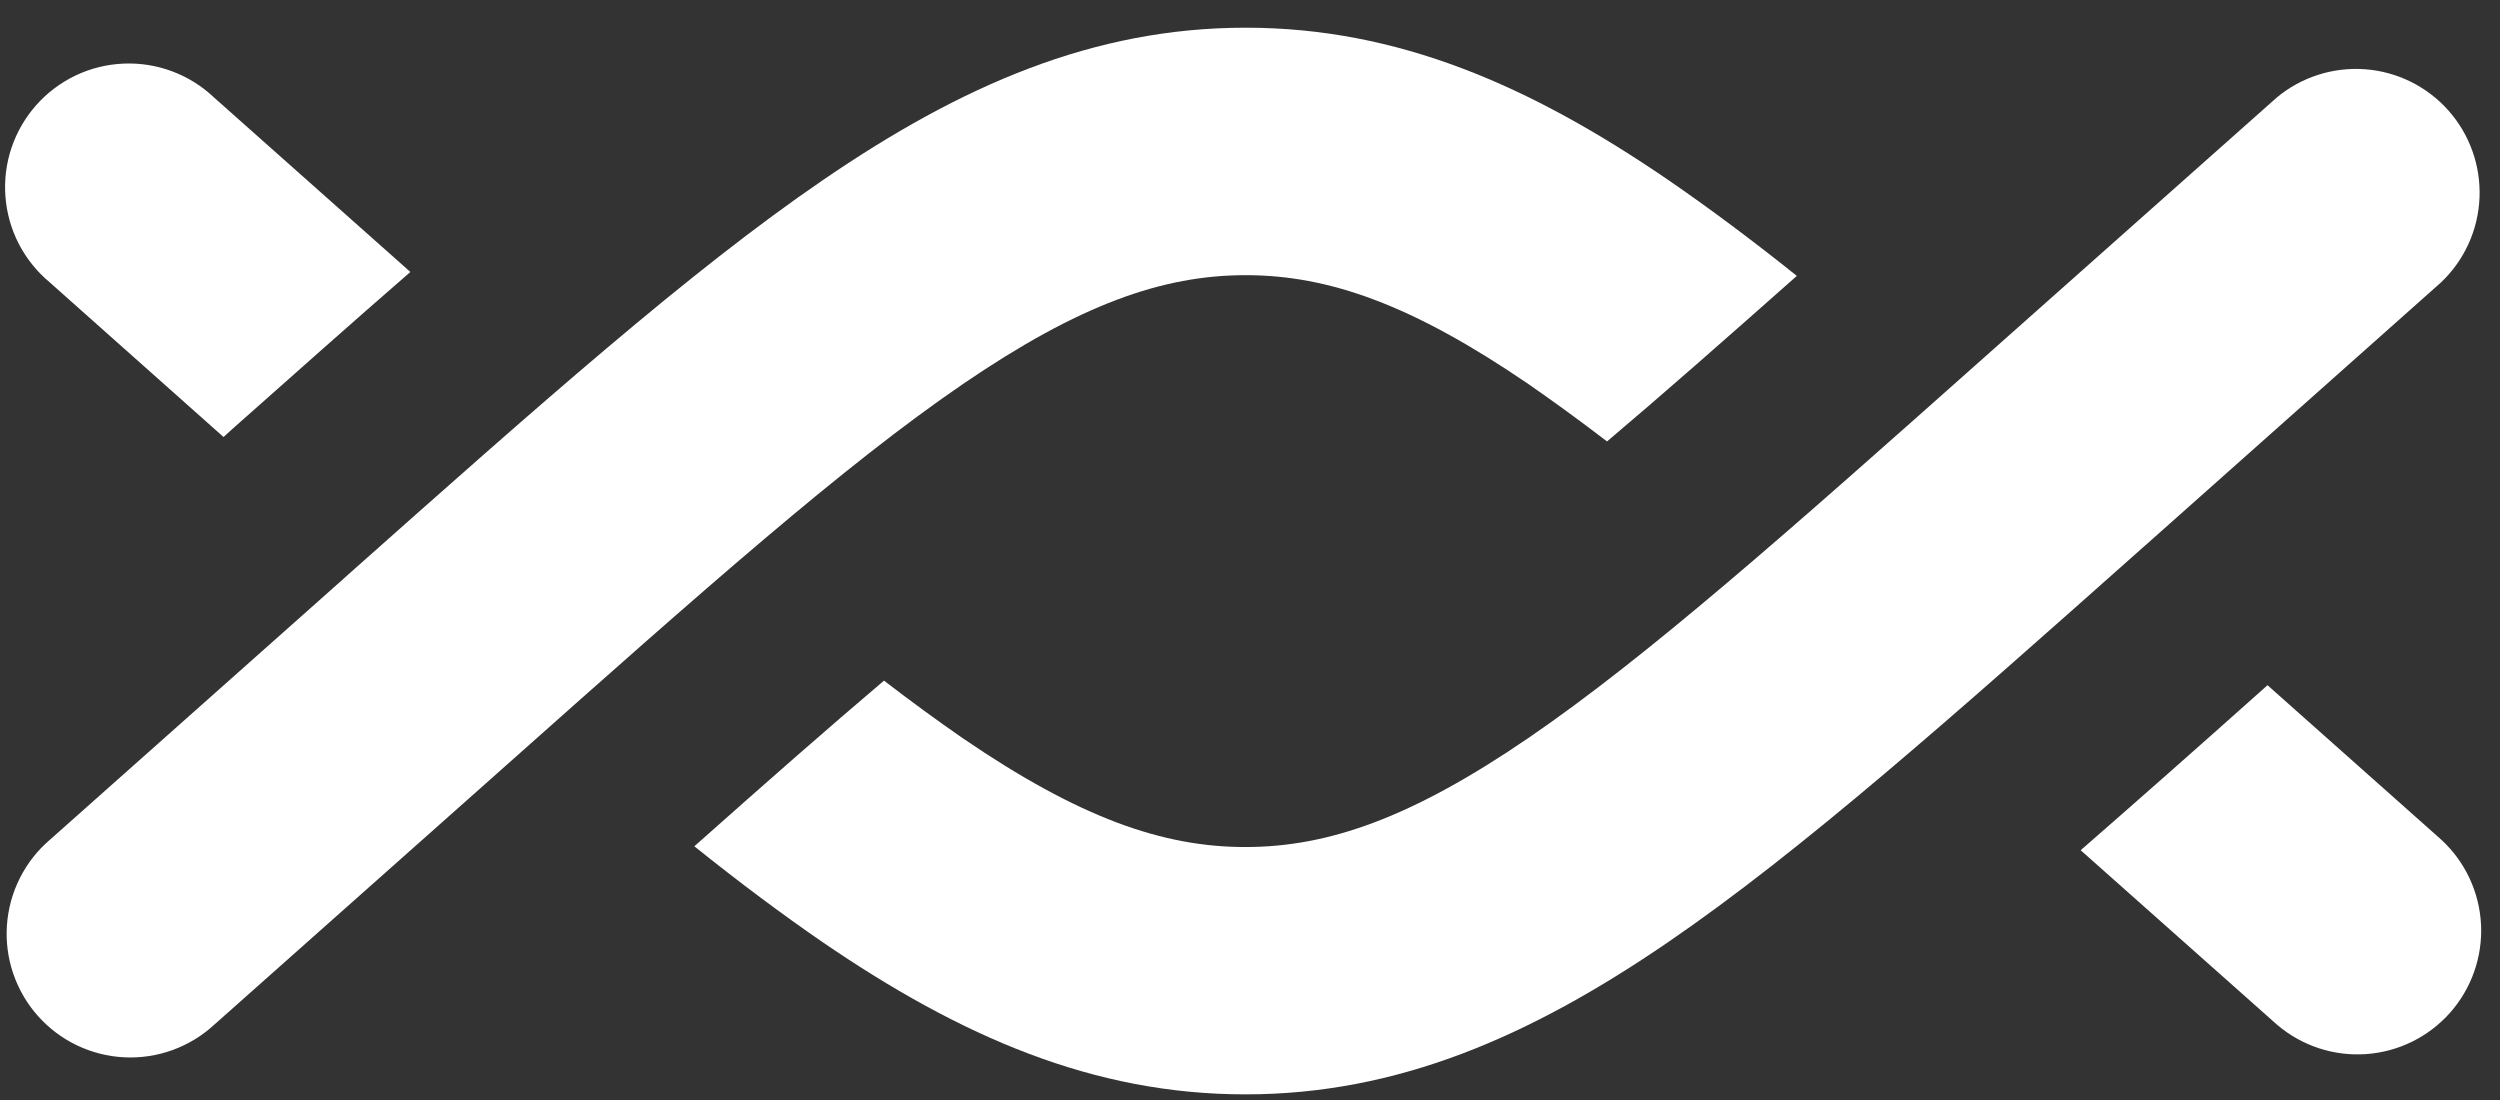 <svg width="75" height="33" viewBox="0 0 75 33" fill="none" xmlns="http://www.w3.org/2000/svg">
<rect x="0" y="0" width="75" height="33" fill="#333333" stroke="none"/>
<path fill-rule="evenodd" clip-rule="evenodd" d="M12.311 8.159L6.421 2.925C6.06 2.582 5.634 2.315 5.167 2.141C4.701 1.966 4.205 1.887 3.708 1.908C3.21 1.929 2.722 2.049 2.272 2.263C1.823 2.476 1.421 2.778 1.09 3.15C0.759 3.522 0.507 3.957 0.347 4.429C0.188 4.9 0.125 5.399 0.163 5.895C0.2 6.392 0.337 6.875 0.565 7.318C0.794 7.76 1.109 8.152 1.491 8.47L6.706 13.11L6.959 12.88C8.826 11.225 10.604 9.64 12.311 8.159ZM20.83 25.389C22.176 26.468 23.463 27.429 24.69 28.273C28.836 31.105 32.8 32.831 37.362 32.831C41.924 32.831 45.888 31.105 50.031 28.273C54.043 25.53 58.59 21.488 64.295 16.417L64.488 16.247L73.233 8.47C73.931 7.807 74.345 6.898 74.385 5.936C74.426 4.974 74.091 4.033 73.451 3.313C72.811 2.593 71.916 2.15 70.956 2.078C69.996 2.006 69.045 2.309 68.304 2.925L59.555 10.697C53.616 15.979 49.418 19.702 45.844 22.145C42.355 24.528 39.857 25.411 37.362 25.411C34.868 25.411 32.37 24.528 28.881 22.145C28.128 21.625 27.342 21.05 26.52 20.419C24.865 21.822 22.997 23.462 20.83 25.389Z" fill="white"/>
<path fill-rule="evenodd" clip-rule="evenodd" d="M53.905 8.277C52.557 7.198 51.267 6.237 50.038 5.393C45.895 2.561 41.935 0.831 37.369 0.831C32.804 0.831 28.843 2.561 24.701 5.393C20.688 8.132 16.141 12.178 10.436 17.245L10.243 17.419L1.498 25.192C1.123 25.512 0.816 25.904 0.595 26.345C0.373 26.786 0.242 27.266 0.208 27.759C0.174 28.251 0.239 28.744 0.398 29.211C0.558 29.678 0.808 30.108 1.136 30.477C1.464 30.846 1.861 31.146 2.306 31.359C2.751 31.572 3.234 31.695 3.726 31.719C4.219 31.744 4.712 31.67 5.175 31.502C5.639 31.334 6.065 31.075 6.427 30.741L15.176 22.968C21.115 17.686 25.313 13.963 28.888 11.521C32.377 9.138 34.875 8.255 37.369 8.255C39.863 8.255 42.361 9.138 45.851 11.521C46.603 12.041 47.39 12.615 48.211 13.243C49.867 11.844 51.734 10.2 53.905 8.277ZM68.025 20.556L67.772 20.782C65.909 22.445 64.125 24.02 62.42 25.507L68.311 30.741C69.05 31.373 70.007 31.69 70.977 31.623C71.948 31.557 72.853 31.112 73.499 30.385C74.144 29.658 74.479 28.707 74.431 27.736C74.382 26.764 73.955 25.851 73.24 25.192L68.025 20.556Z" fill="white"/>
</svg>
